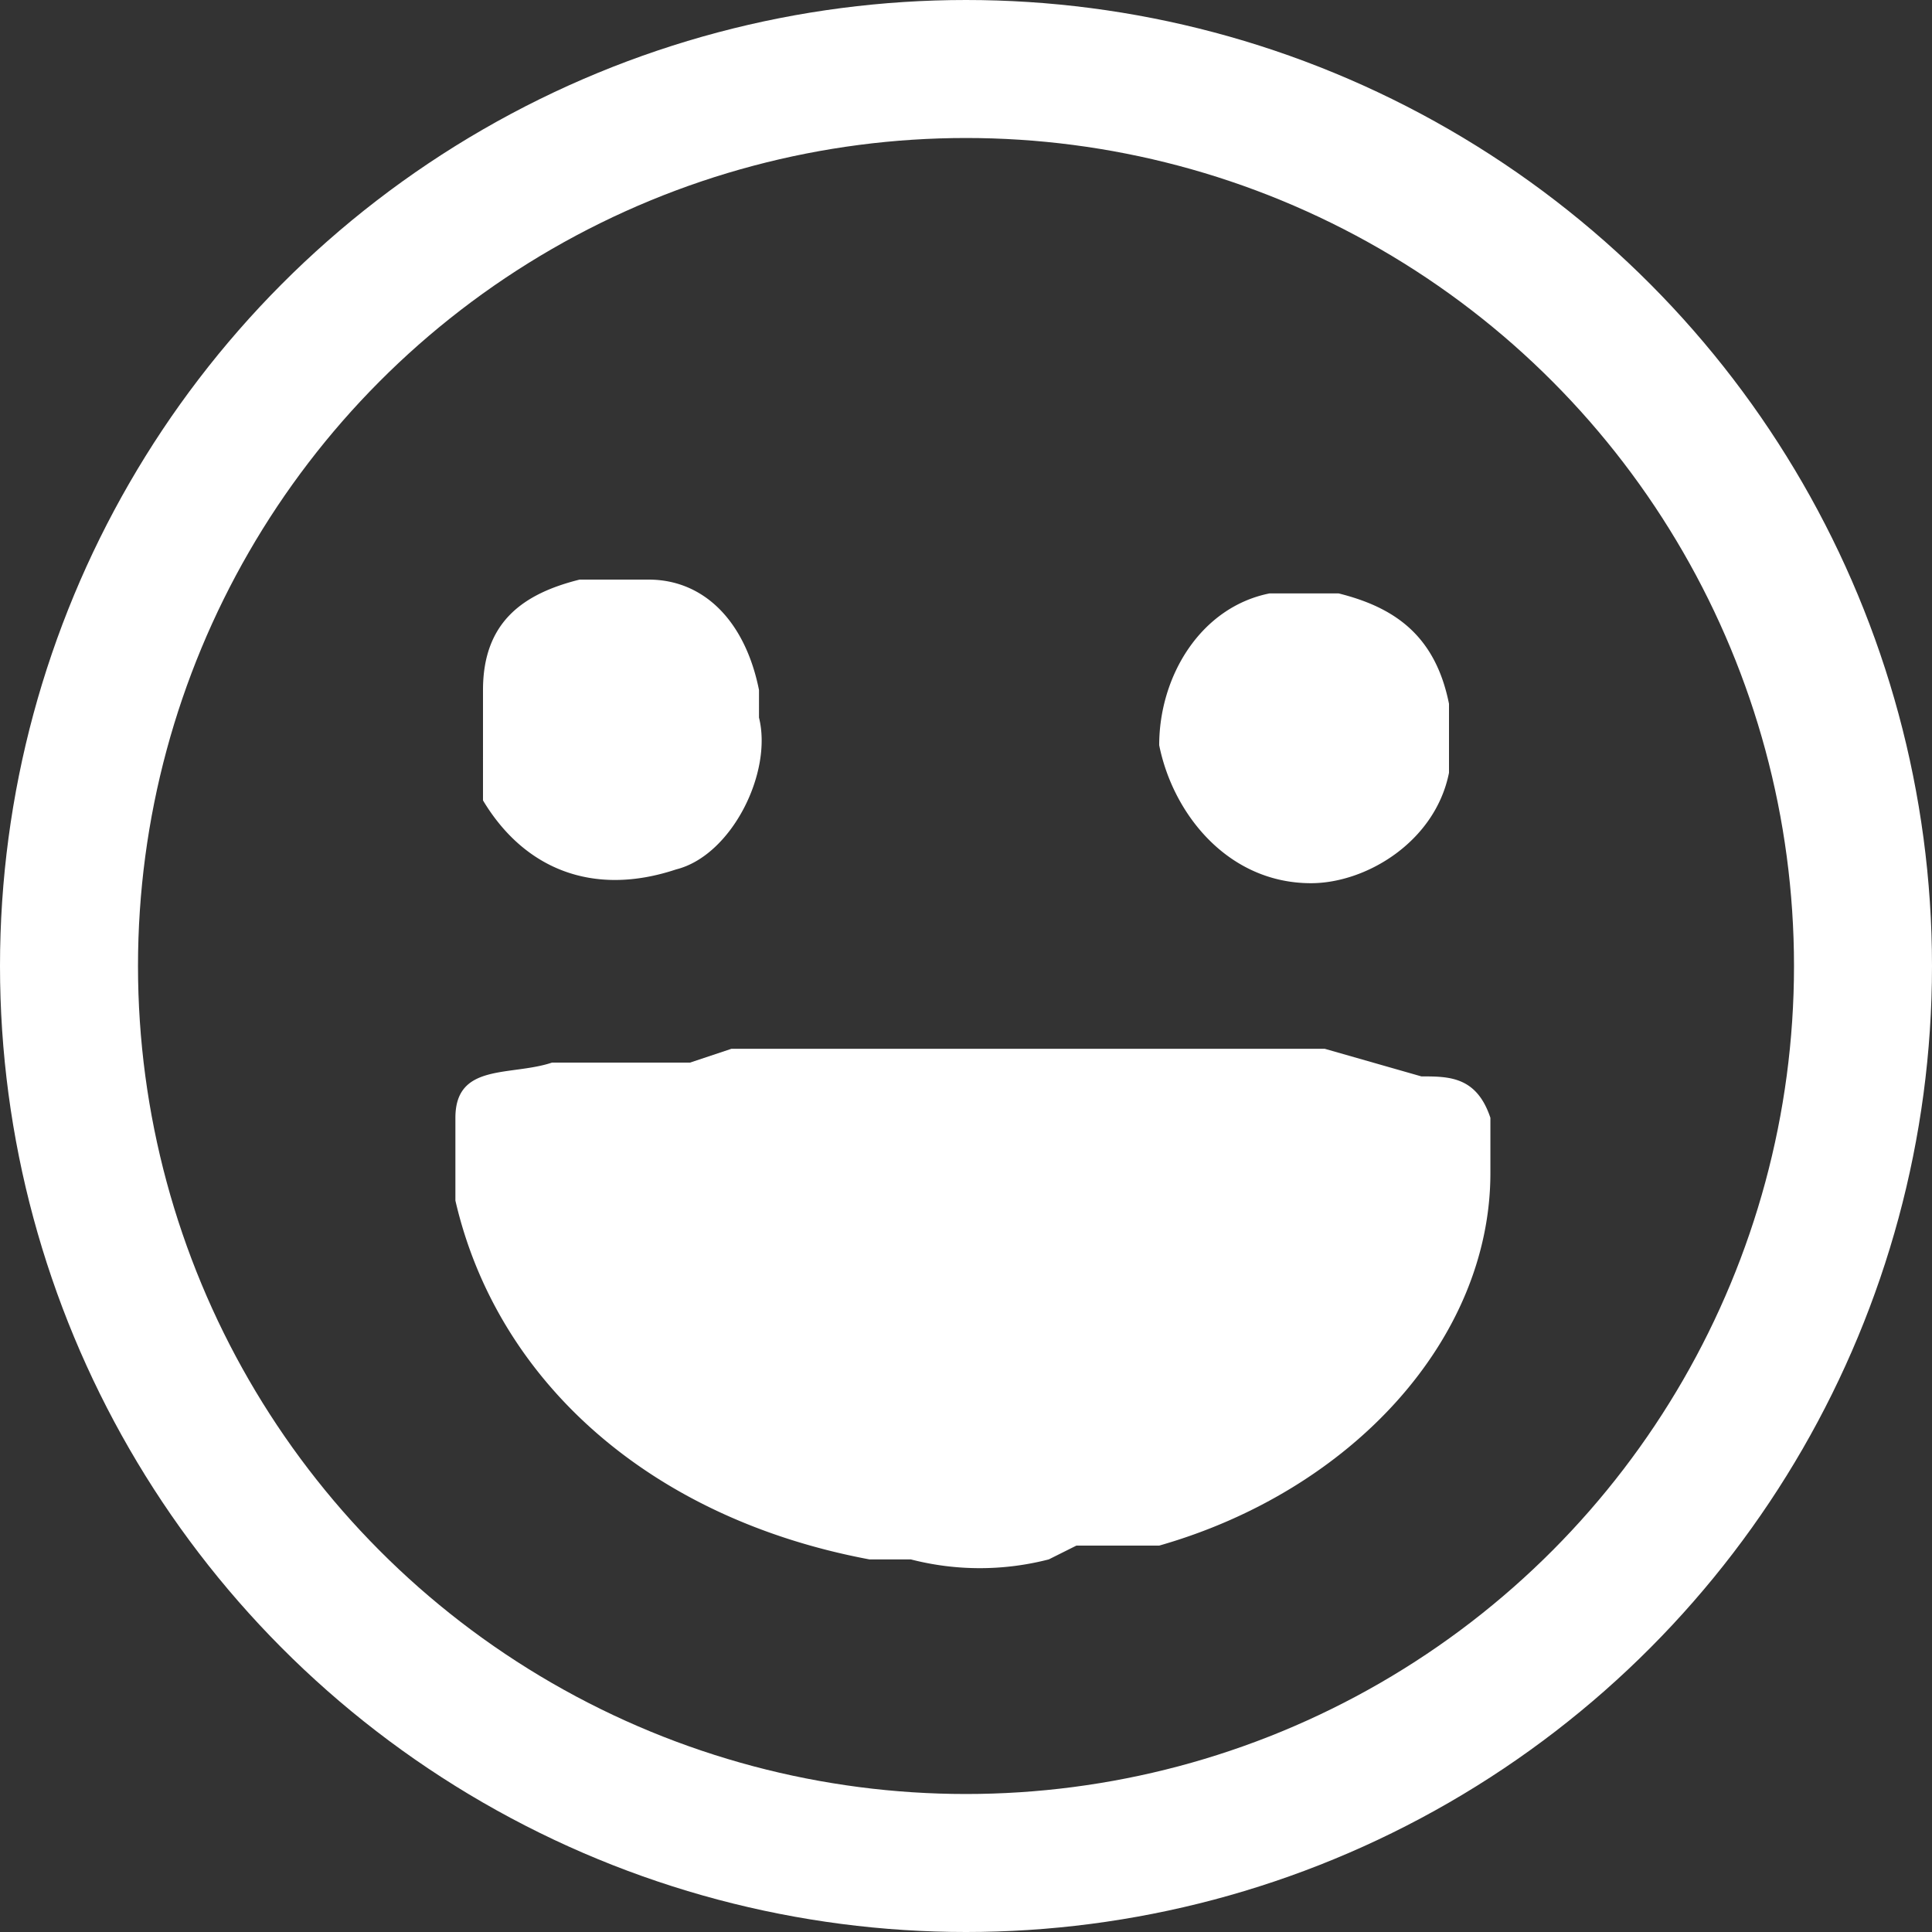 <svg width="20px" height="20px" viewBox="0 0 14 14" aria-label="emoji" xmlns="http://www.w3.org/2000/svg">
  <rect x="0" y="0" width="14" height="14" fill="#333333" stroke="none"/>
  <g stroke="none" stroke-width="1" fill="none" fill-rule="evenodd">
    <path
      d="M3.3 8.1c0-.4.4-.3.7-.4h1l.3-.1h4.3l.7.2c.2 0 .4 0 .5.3v.4c0 1.2-1 2.3-2.4 2.7h-.6l-.2.1a2 2 0 0 1-1 0h-.3c-1.6-.3-2.7-1.3-3-2.6V8m6.4-3.7c.4.1.7.3.8.8v.5c-.1.5-.6.8-1 .8-.6 0-1-.5-1.1-1 0-.5.3-1 .8-1.1h.5m-4.2.9c.1.4-.2 1-.6 1.1-.6.2-1.1 0-1.4-.5V5c0-.5.3-.7.7-.8h.5c.4 0 .7.3.8.8v.1"
      fill="#fff" fill-rule="nonzero" stroke-width="0"></path>
    <circle stroke="#fff" cx="7" cy="7" r="6.5"></circle>
  </g>
</svg>

